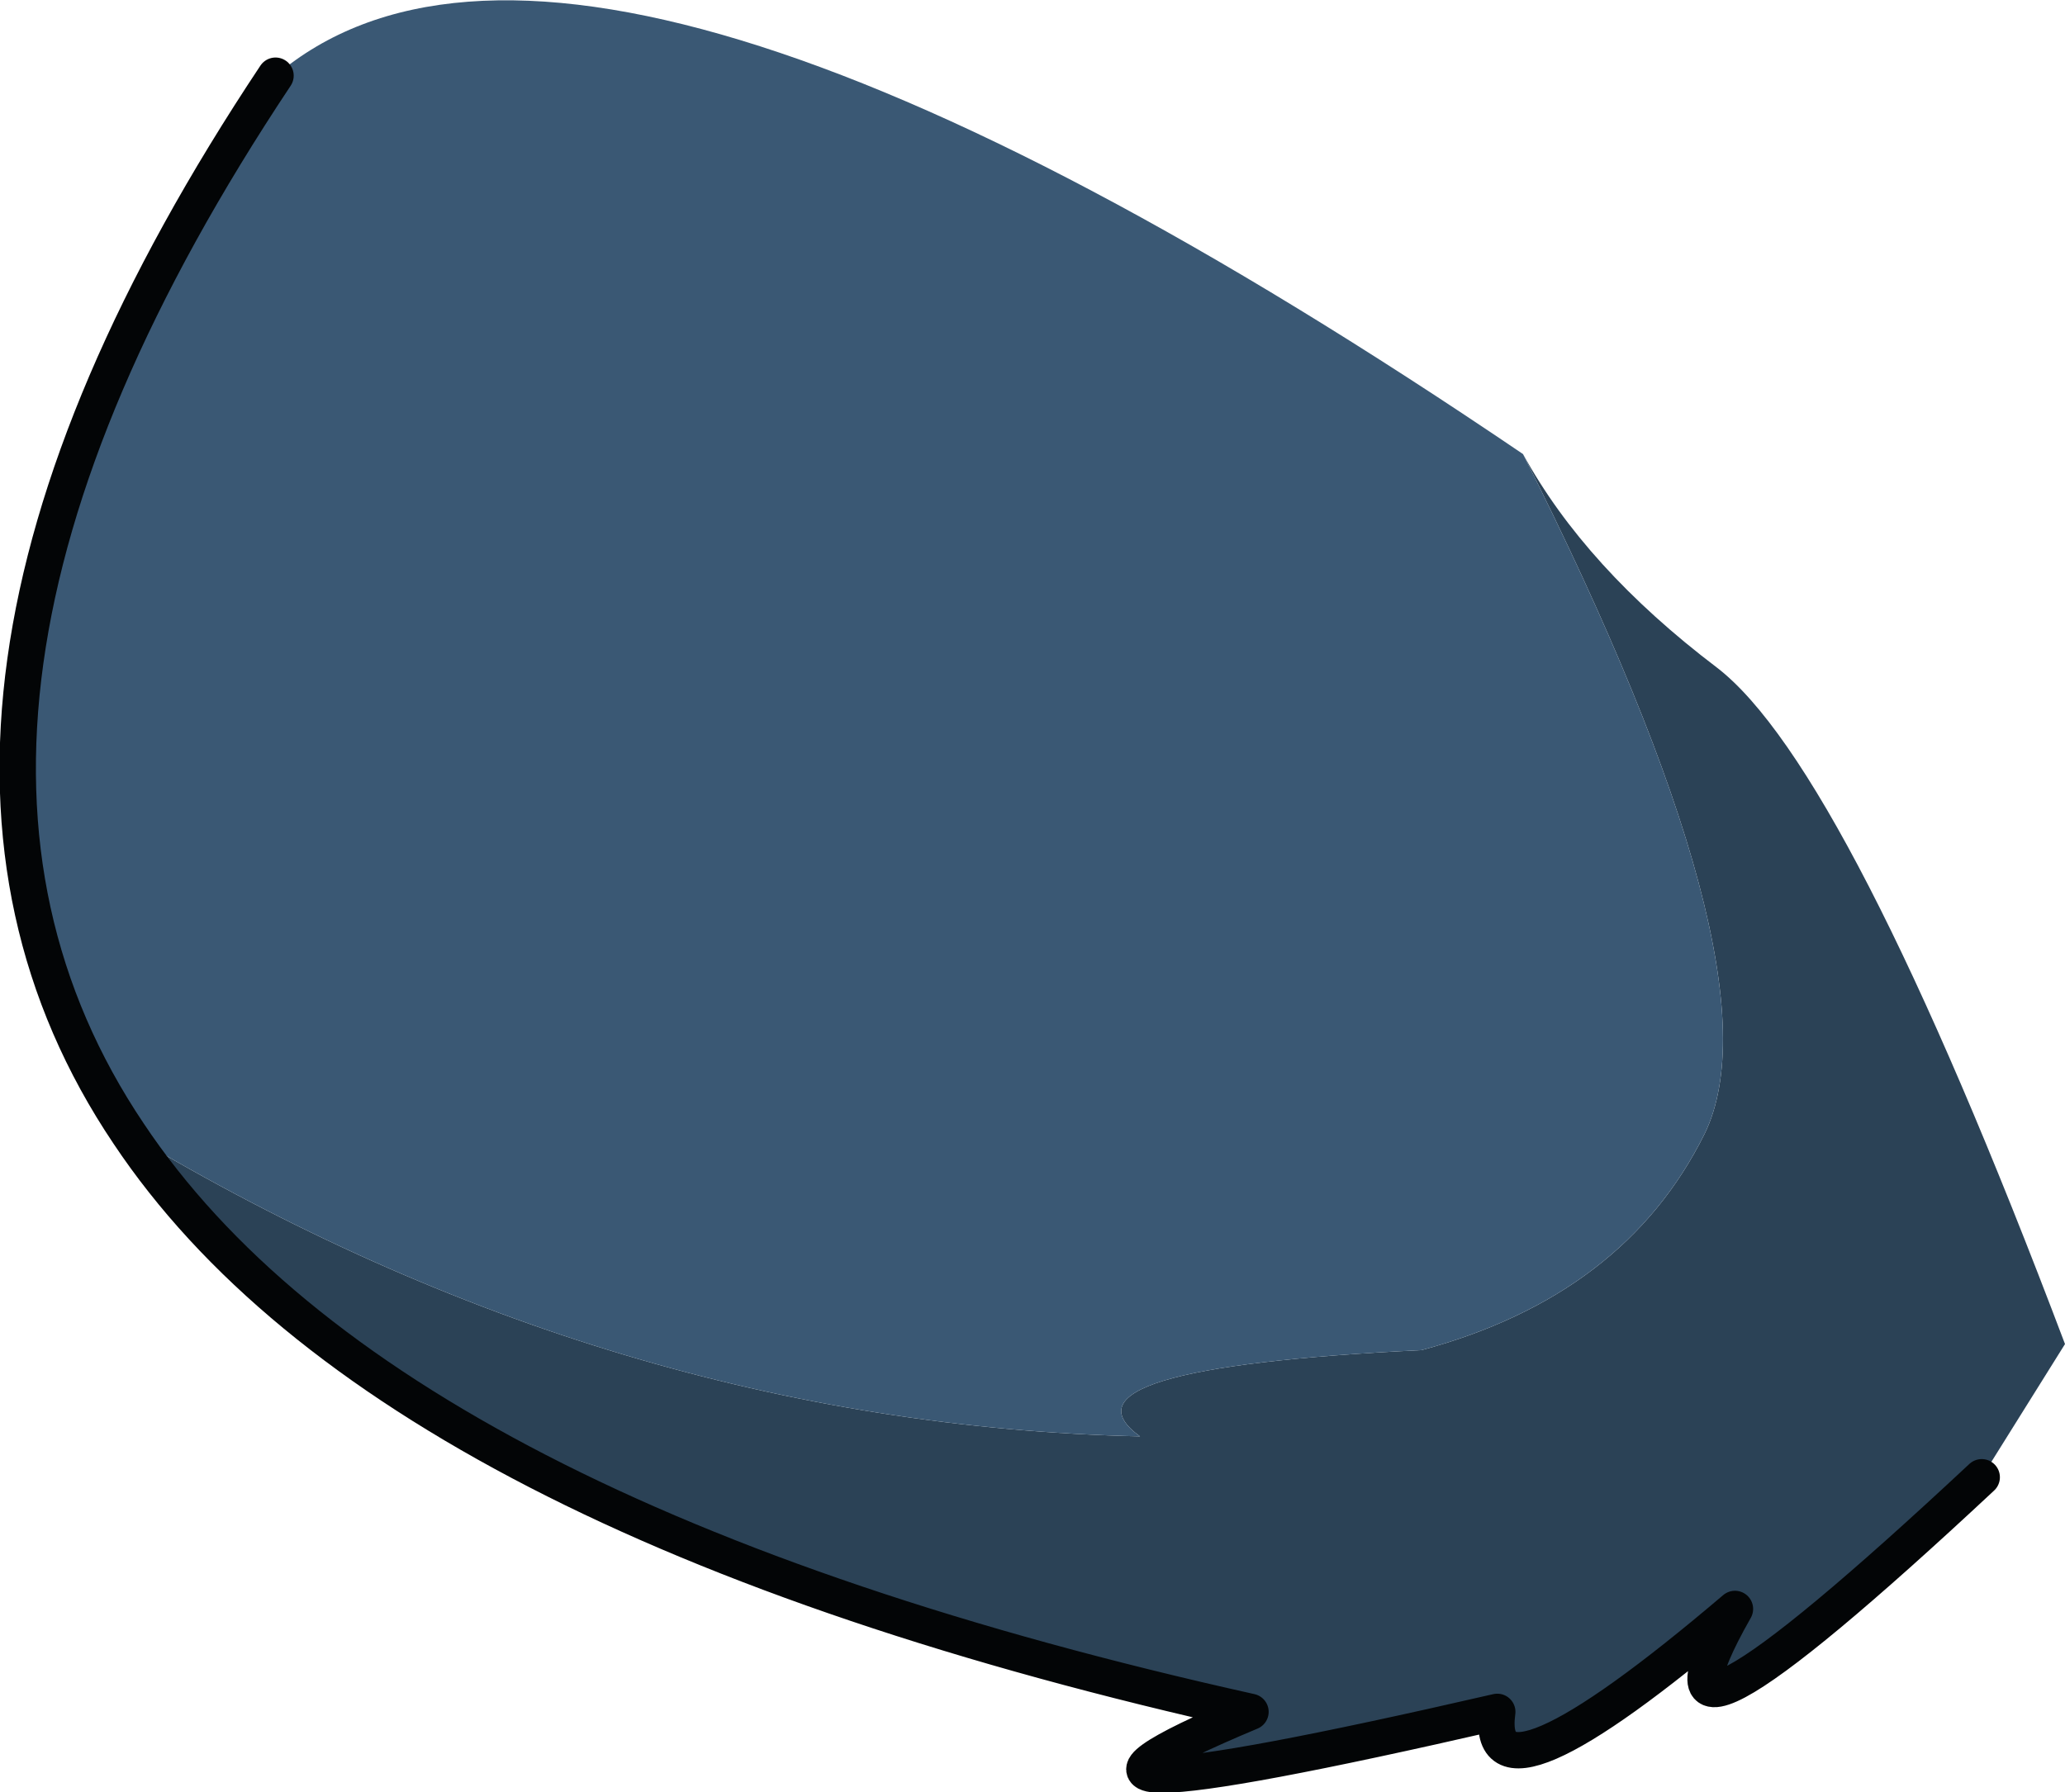 <?xml version="1.0" encoding="UTF-8" standalone="no"?>
<svg xmlns:xlink="http://www.w3.org/1999/xlink" height="59.2px" width="68.2px" xmlns="http://www.w3.org/2000/svg">
  <g transform="matrix(1.0, 0.0, 0.0, 1.0, 34.4, 29.3)">
    <path d="M15.9 -14.3 Q17.95 -10.55 22.3 -7.25 26.6 -3.95 33.8 15.1 L31.05 19.5 Q18.95 30.8 22.9 23.85 14.55 30.95 15.05 27.25 -3.0 31.4 6.9 27.25 -21.65 20.9 -30.15 8.15 -14.15 17.75 3.25 18.15 0.15 15.9 12.55 15.3 19.25 13.5 21.9 8.15 24.5 2.8 15.9 -14.3" fill="#2b4256" fill-rule="evenodd" stroke="none"/>
    <path d="M-30.15 8.15 Q-39.4 -5.6 -25.3 -26.8 -15.2 -35.4 15.9 -14.3 24.5 2.8 21.9 8.15 19.25 13.5 12.55 15.3 0.15 15.9 3.25 18.15 -14.15 17.75 -30.15 8.15" fill="#3a5874" fill-rule="evenodd" stroke="none"/>
    <path d="M31.05 19.5 Q18.95 30.8 22.9 23.85 14.55 30.95 15.05 27.25 -3.0 31.4 6.9 27.25 -21.65 20.9 -30.15 8.15 -39.4 -5.6 -25.3 -26.8" fill="none" stroke="#030506" stroke-linecap="round" stroke-linejoin="round" stroke-width="1.2"/>
  </g>
</svg>

